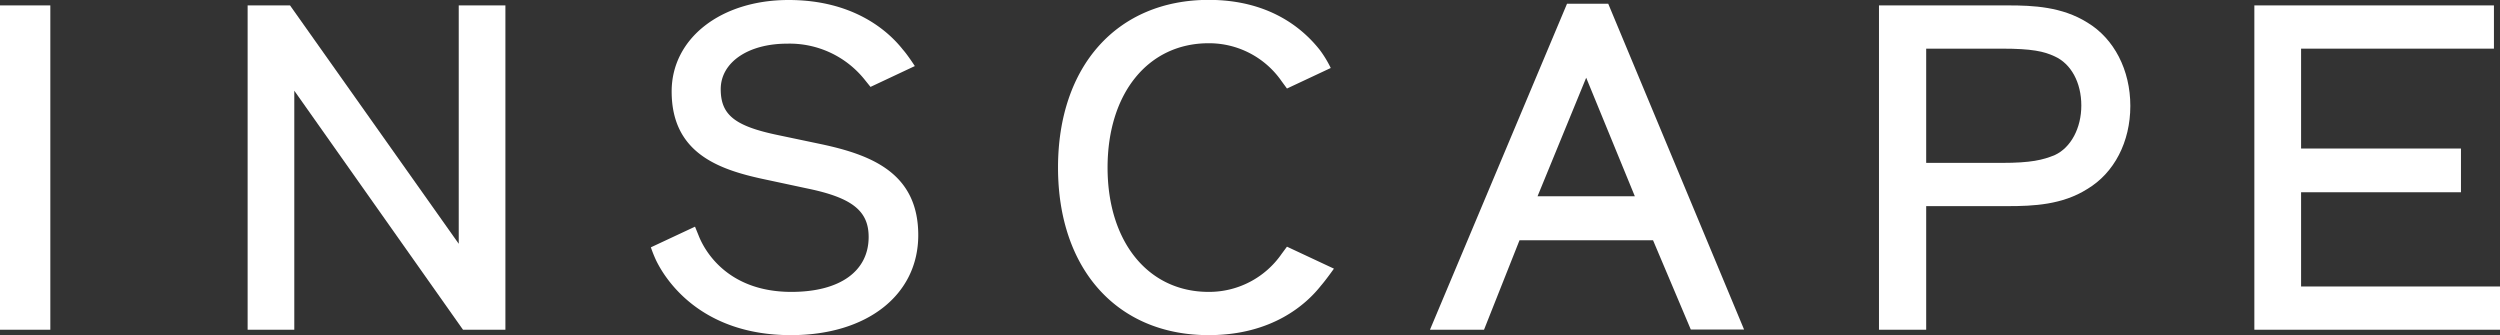 <svg xmlns="http://www.w3.org/2000/svg" viewBox="0 0 416.25 55.8"><rect x="0" y="0" width="416.25" height="55.8" fill="#333333" stroke="none"/><defs><style>.a{fill:#fff;}</style></defs><title>Artboard 1</title><rect class="a" y="0.9" width="8.38" height="54"/><polygon class="a" points="76.38 40.59 48.29 0.9 41.23 0.9 41.23 54.9 49 54.9 49 15.1 77.09 54.9 84.15 54.9 84.15 0.9 76.38 0.9 76.38 40.59"/><path class="a" d="M260.91.62,238.09,54.9h9L253,40h22.23l6.29,14.87h8.87L267.77.62Zm3.19,12.32,8.1,19.74H256Z"/><path class="a" d="M347.54,3.75c-4.21-2.63-9-2.85-13.16-2.85H312.85v54h7.86V34.32h13.67c4.16,0,9-.22,13.14-2.84,4.5-2.68,7.18-7.86,7.18-13.84S352,6.43,347.54,3.75Zm-1,13.82c0,3.75-1.73,7-4.4,8.24-2,.83-4,1.31-8.83,1.31H320.71V8.1h12.61c5,0,7,.45,8.79,1.29C344.84,10.62,346.54,13.75,346.54,17.57Z"/><polygon class="a" points="383.13 47.7 383.13 32.01 409.75 32.01 409.75 24.73 383.13 24.73 383.13 8.1 415.24 8.1 415.24 0.9 375.35 0.9 375.35 54.9 416.25 54.9 416.25 47.7 383.13 47.7"/><path class="a" d="M213.4,42.26a14.69,14.69,0,0,1-12.16,6.34c-10.06,0-16.83-8.32-16.83-20.7s6.76-20.7,16.83-20.7a14.69,14.69,0,0,1,12.16,6.34l.88,1.2,7.29-3.42a18.36,18.36,0,0,0-1.82-3c-3-3.8-8.64-8.34-18.51-8.34C186,0,176.16,11,176.16,27.9S186,55.8,201.24,55.8c10.62,0,16.28-5.17,18.7-8.24.8-.91,2.16-2.83,2.16-2.83l-7.82-3.66Z"/><path class="a" d="M136.71,24l-7.14-1.5C122.34,21,120,19.13,120,14.85c0-4.46,4.55-7.58,11.06-7.58a16,16,0,0,1,13,6.11l.88,1.09L152.32,11s-1.21-1.87-2-2.75C147.91,5.19,142.16,0,131.3,0,120,0,111.83,6.4,111.83,15.22c0,10.54,8.23,13.14,15.94,14.74l6.68,1.43c7.42,1.53,10.18,3.72,10.18,8.06,0,5.73-4.81,9.15-12.86,9.15-10.82,0-14.53-7.09-15.4-9.26l-.65-1.6-7.35,3.44a22.36,22.36,0,0,0,.86,2.15c1.41,2.93,7.2,12.47,22.46,12.47,12.68,0,21.2-6.69,21.2-16.65C152.89,28.83,145.12,25.79,136.71,24Z"/></svg>